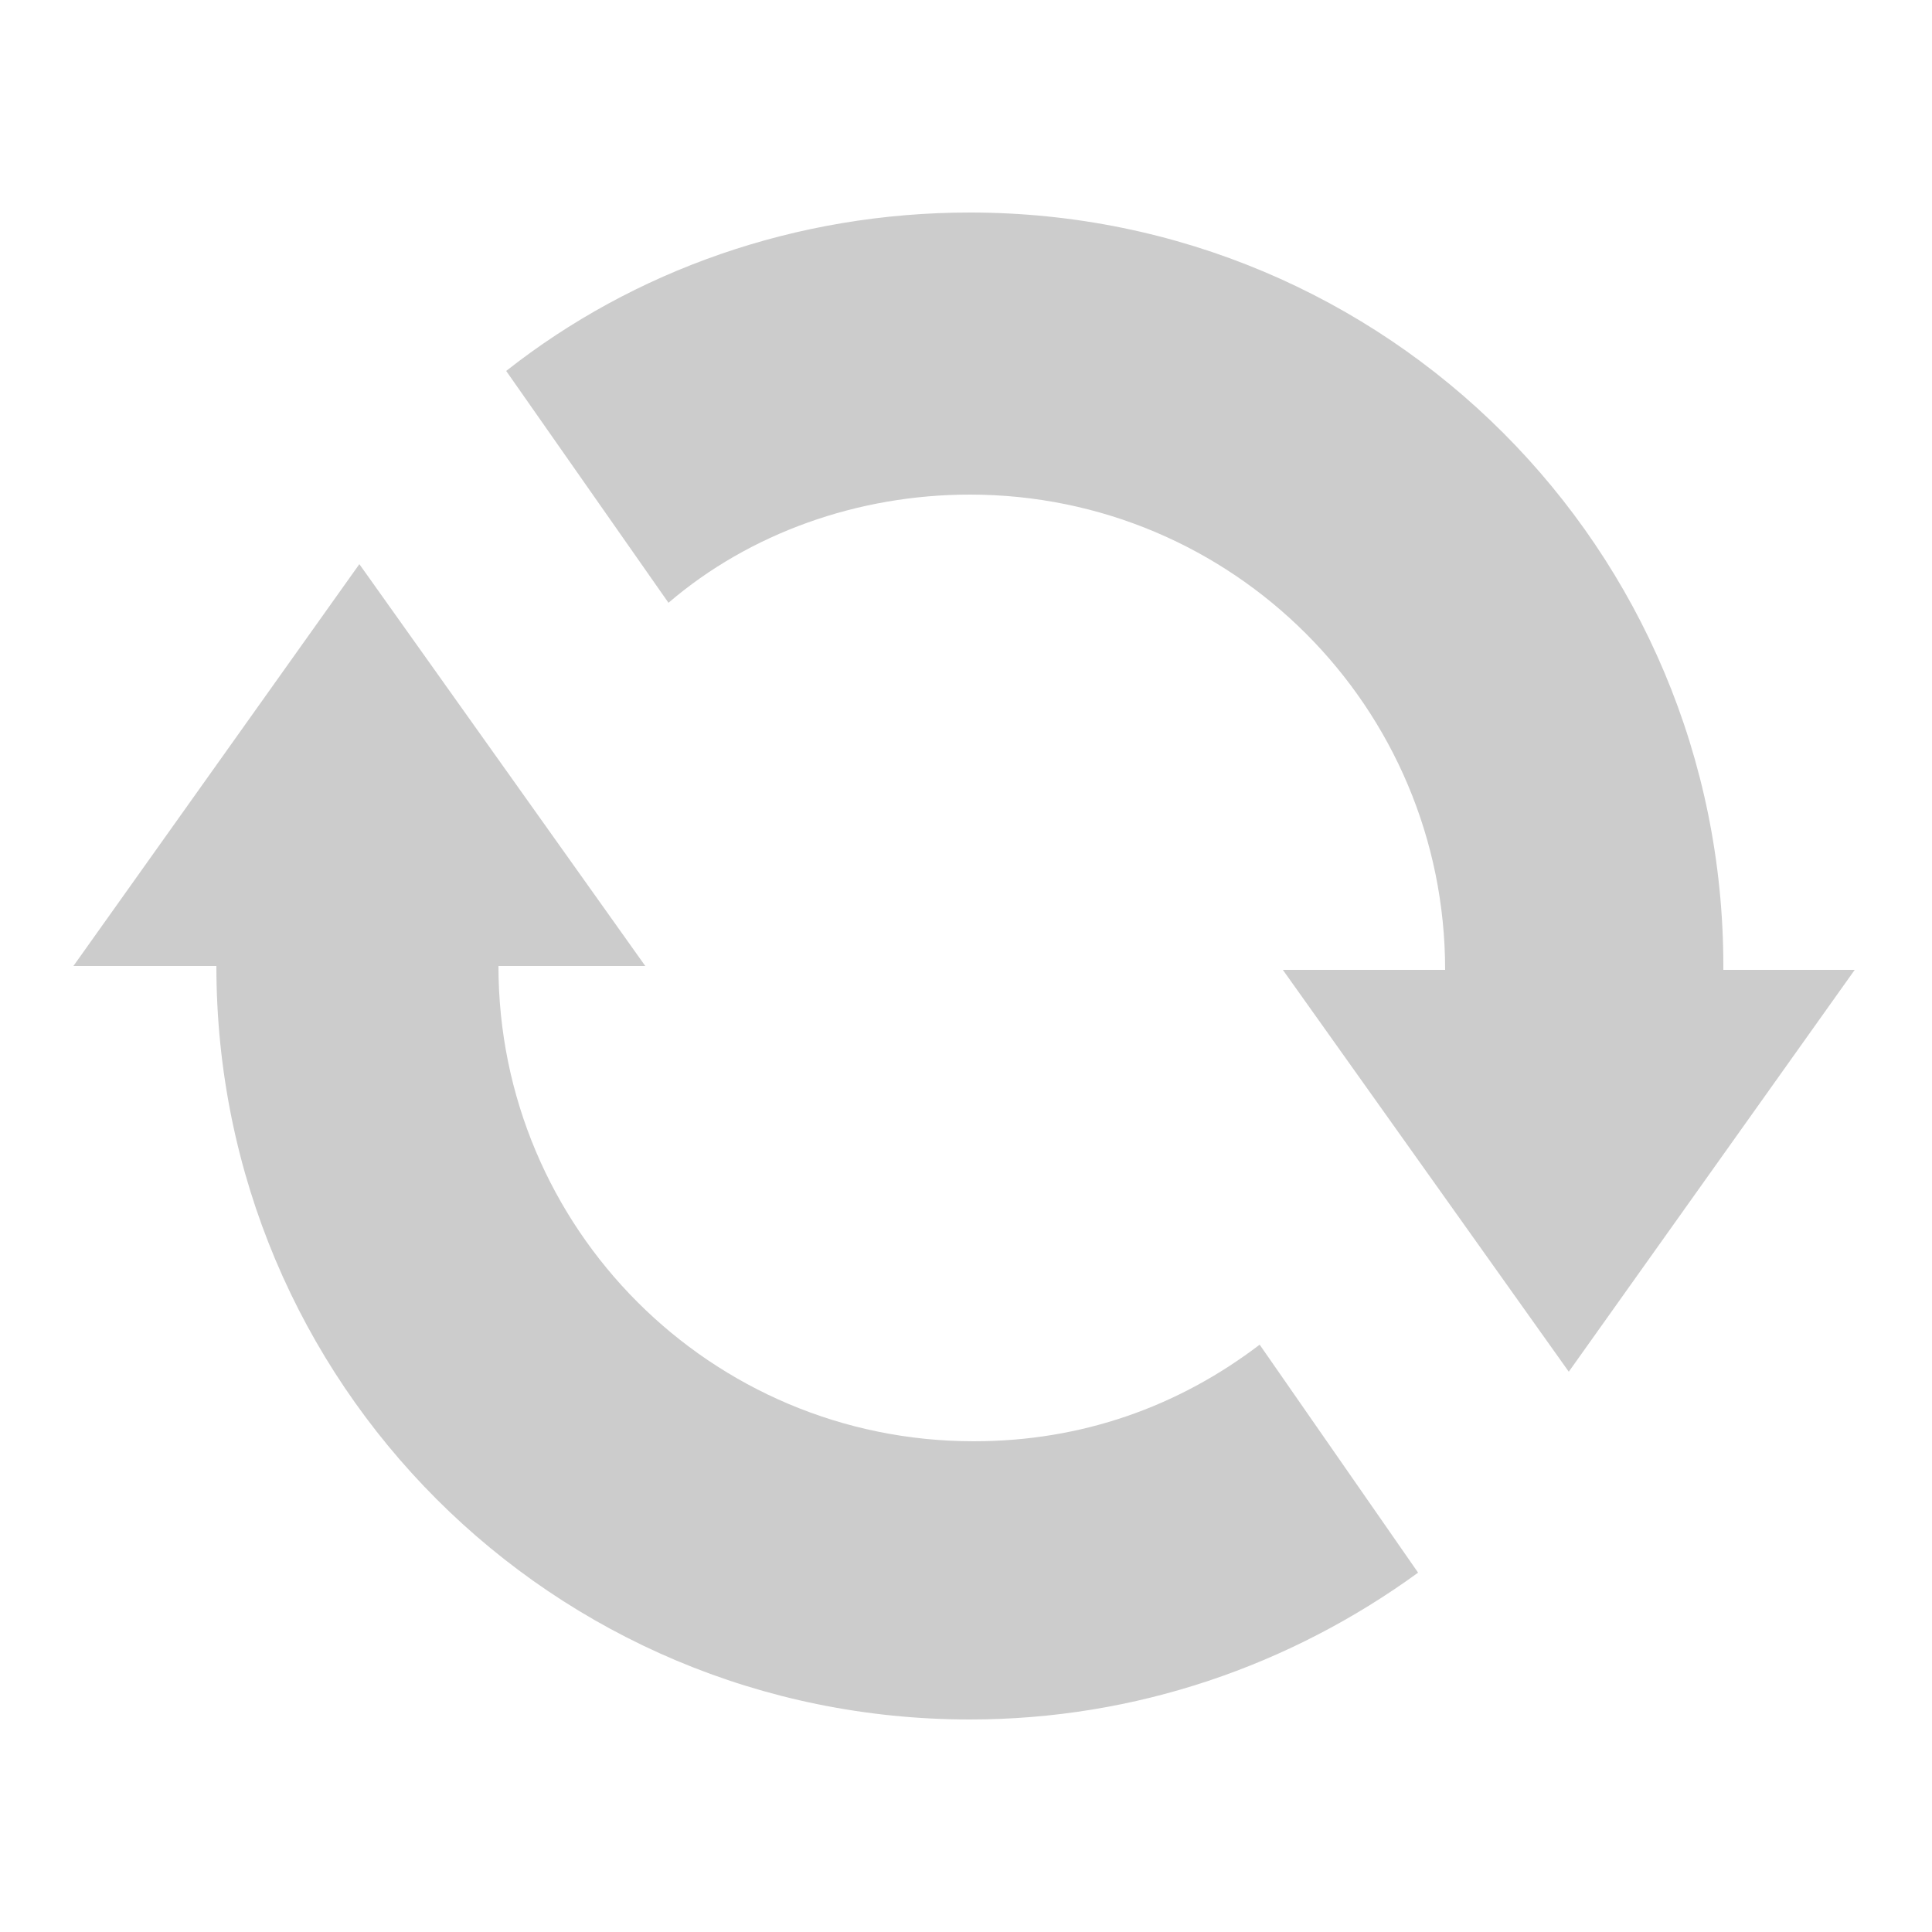 <?xml version="1.0" encoding="utf-8"?>
<!-- Generator: Adobe Illustrator 17.0.0, SVG Export Plug-In . SVG Version: 6.00 Build 0)  -->
<!DOCTYPE svg PUBLIC "-//W3C//DTD SVG 1.1//EN" "http://www.w3.org/Graphics/SVG/1.1/DTD/svg11.dtd">
<svg version="1.1" id="Layer_1" xmlns="http://www.w3.org/2000/svg" xmlns:xlink="http://www.w3.org/1999/xlink" x="0px" y="0px"
	 width="50px" height="50px" viewBox="423.5 625.5 50 50" style="enable-background:new 423.5 625.5 50 50;" xml:space="preserve">
<style type="text/css">
	.st0{fill:#CCCCCC;}
</style>
<g>
	<path class="st0" d="M456.1,660.3c-2.1,1.6-4.6,2.5-7.4,2.5c-6.8,0-12.3-5.5-12.3-12.3h3.8l-7.4-10.4l-7.4,10.4h3.7
		c0,10.8,8.7,19.5,19.5,19.5c4.3,0,8.3-1.4,11.6-3.8L456.1,660.3z"/>
	<path class="st0" d="M468.1,650.5c0-10.8-8.7-19.5-19.5-19.5c-4.5,0-8.7,1.5-12,4.1l4.2,6c2.1-1.8,4.9-2.8,7.8-2.8
		c6.8,0,12.3,5.5,12.3,12.3h-4.2l7.4,10.4l7.4-10.4H468.1z"/>
</g>
</svg>
